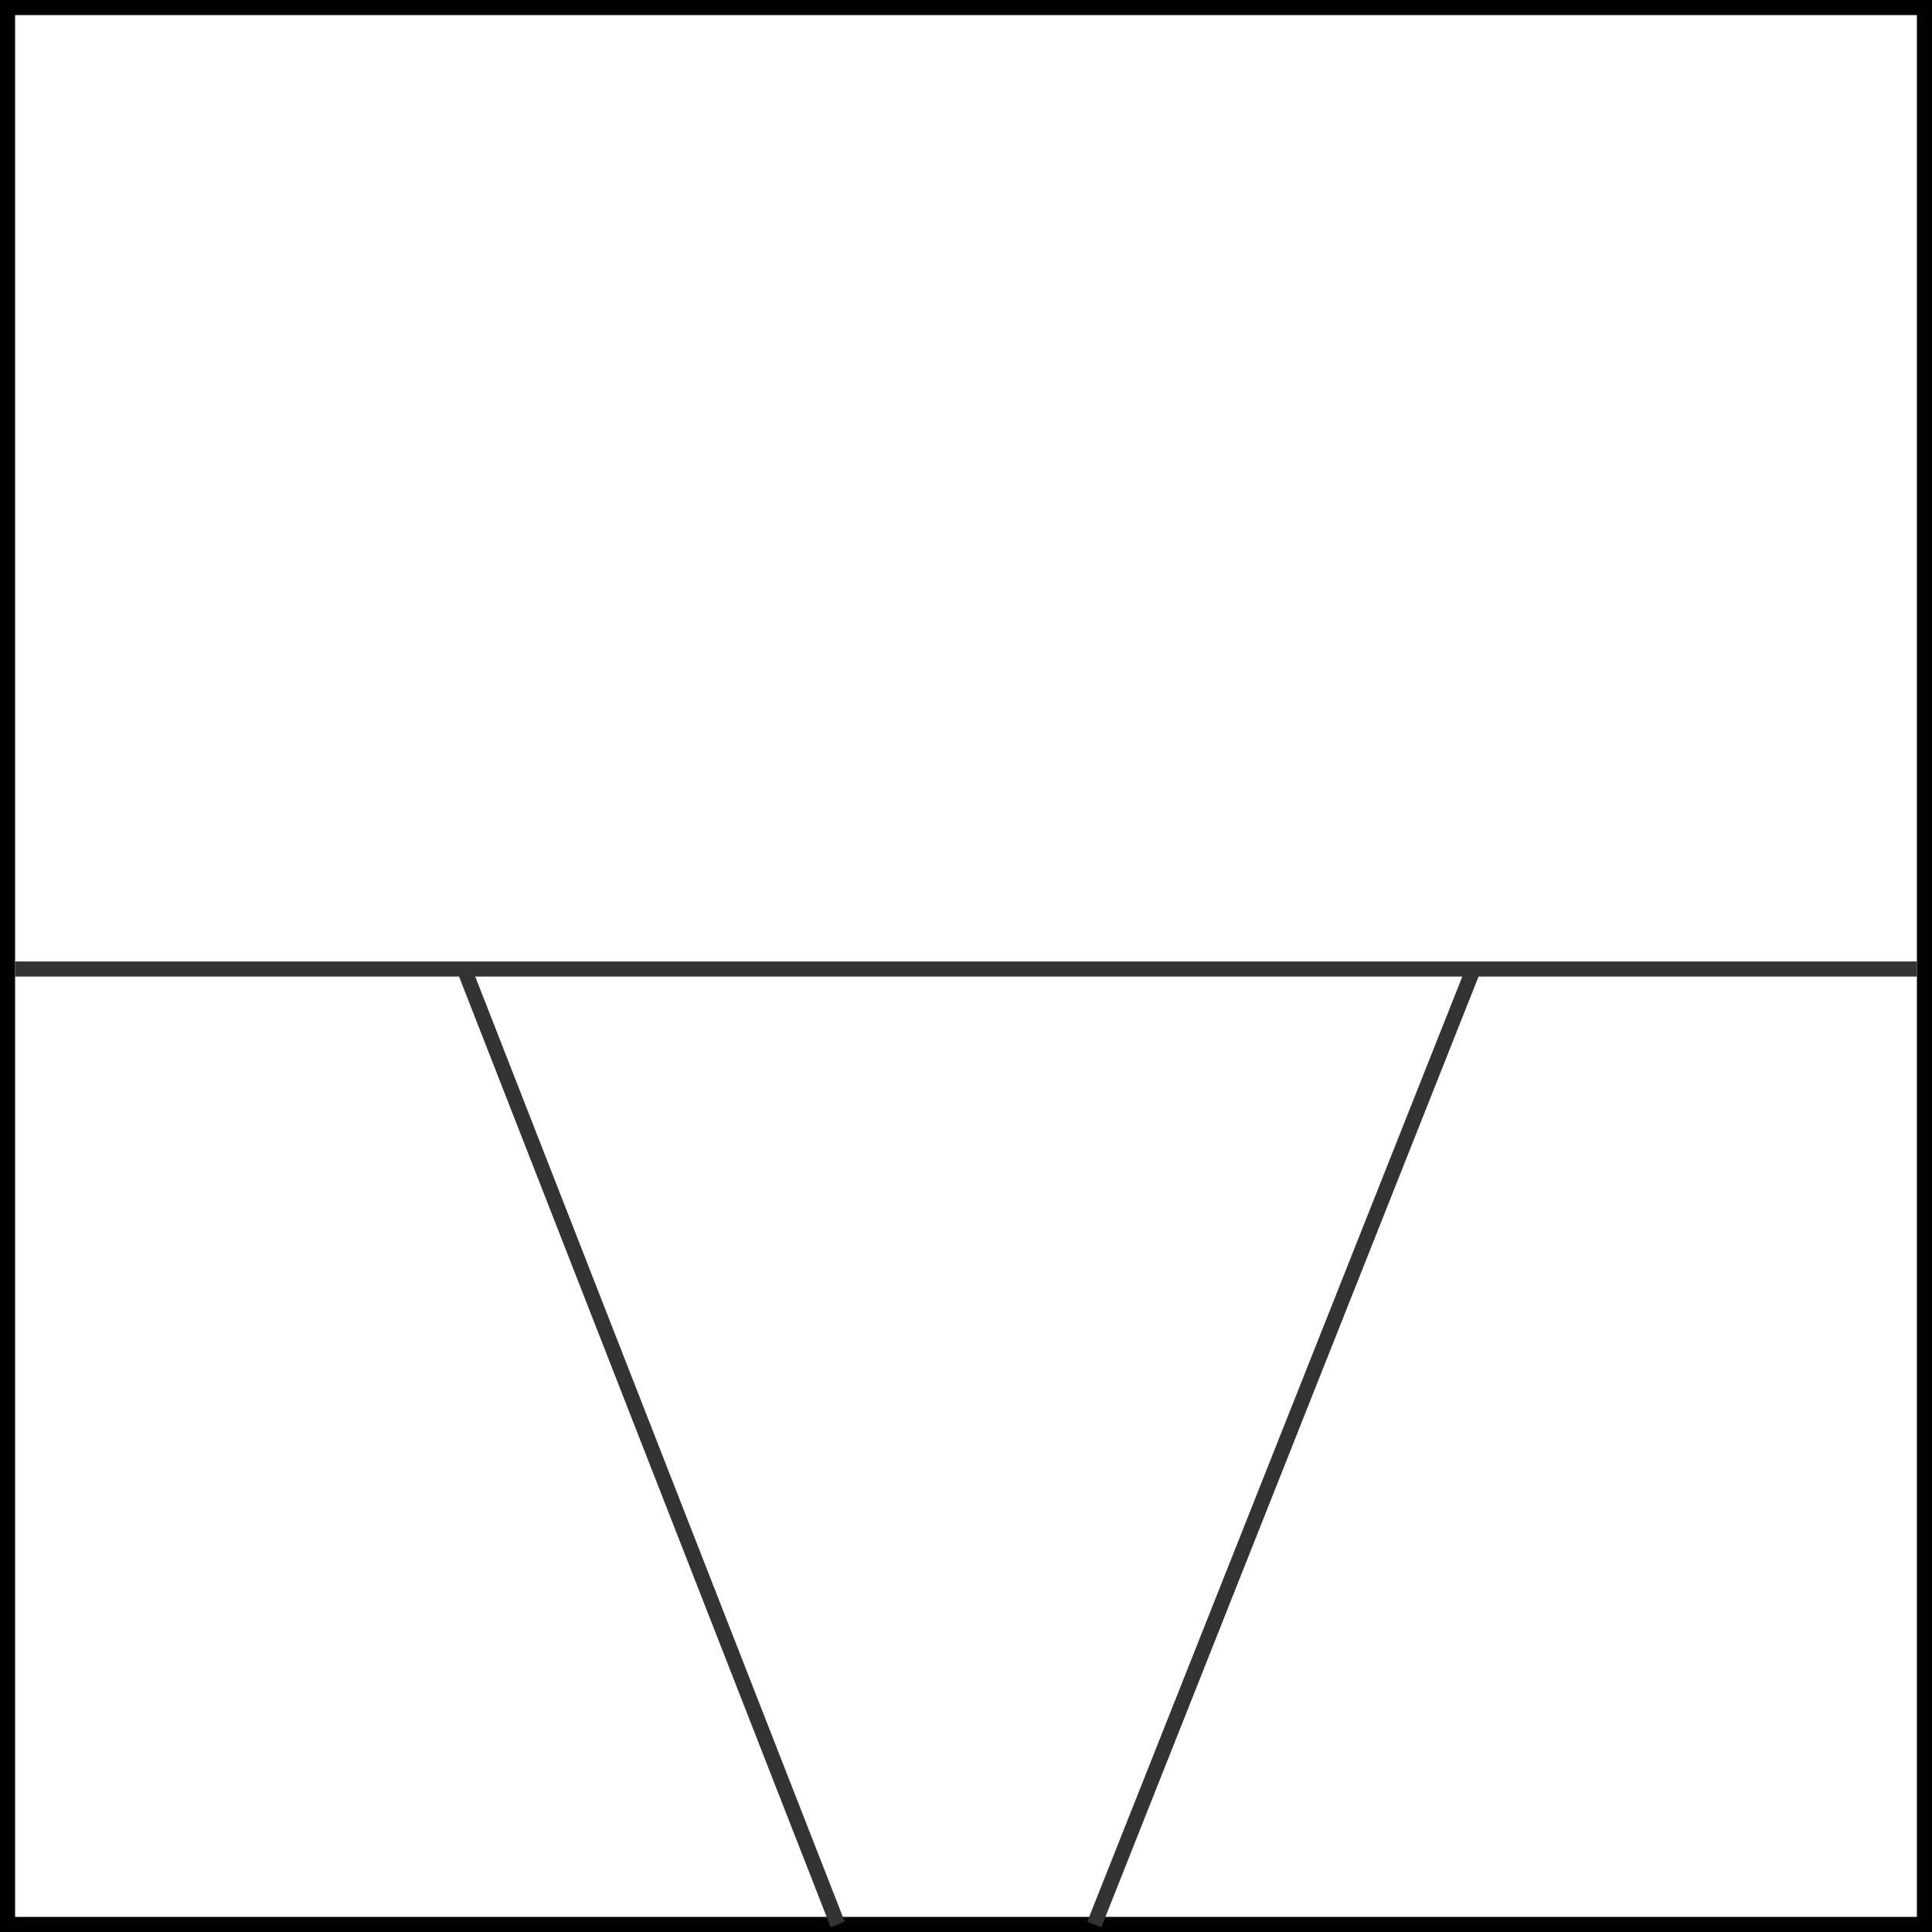 <svg id="图层_2" data-name="图层 2" xmlns="http://www.w3.org/2000/svg" viewBox="0 0 128 128"><defs><style>.cls-kln4esdeicqpdoo{fill:#333;}.cls-ki7ba41i{fill:none;stroke:#333;stroke-linejoin:round;}.cls-hhmmaek8agu71pj{opacity:0.16;}</style></defs><g id="运行水电厂"><path class="cls-8icqpdoo" d="M127,1V127H1V1H127m1-1H0V128H128V0Z"/><line class="cls-ki7ba41i" x1="1" y1="64.2" x2="127" y2="64.2"/><line class="cls-ki7ba41i" x1="97.5" y1="64.5" x2="72.5" y2="127.5"/><line class="cls-ki7ba41i" x1="30.75" y1="64.19" x2="55.5" y2="127.5"/><g class="cls-5agu71pj"></g></g></svg>